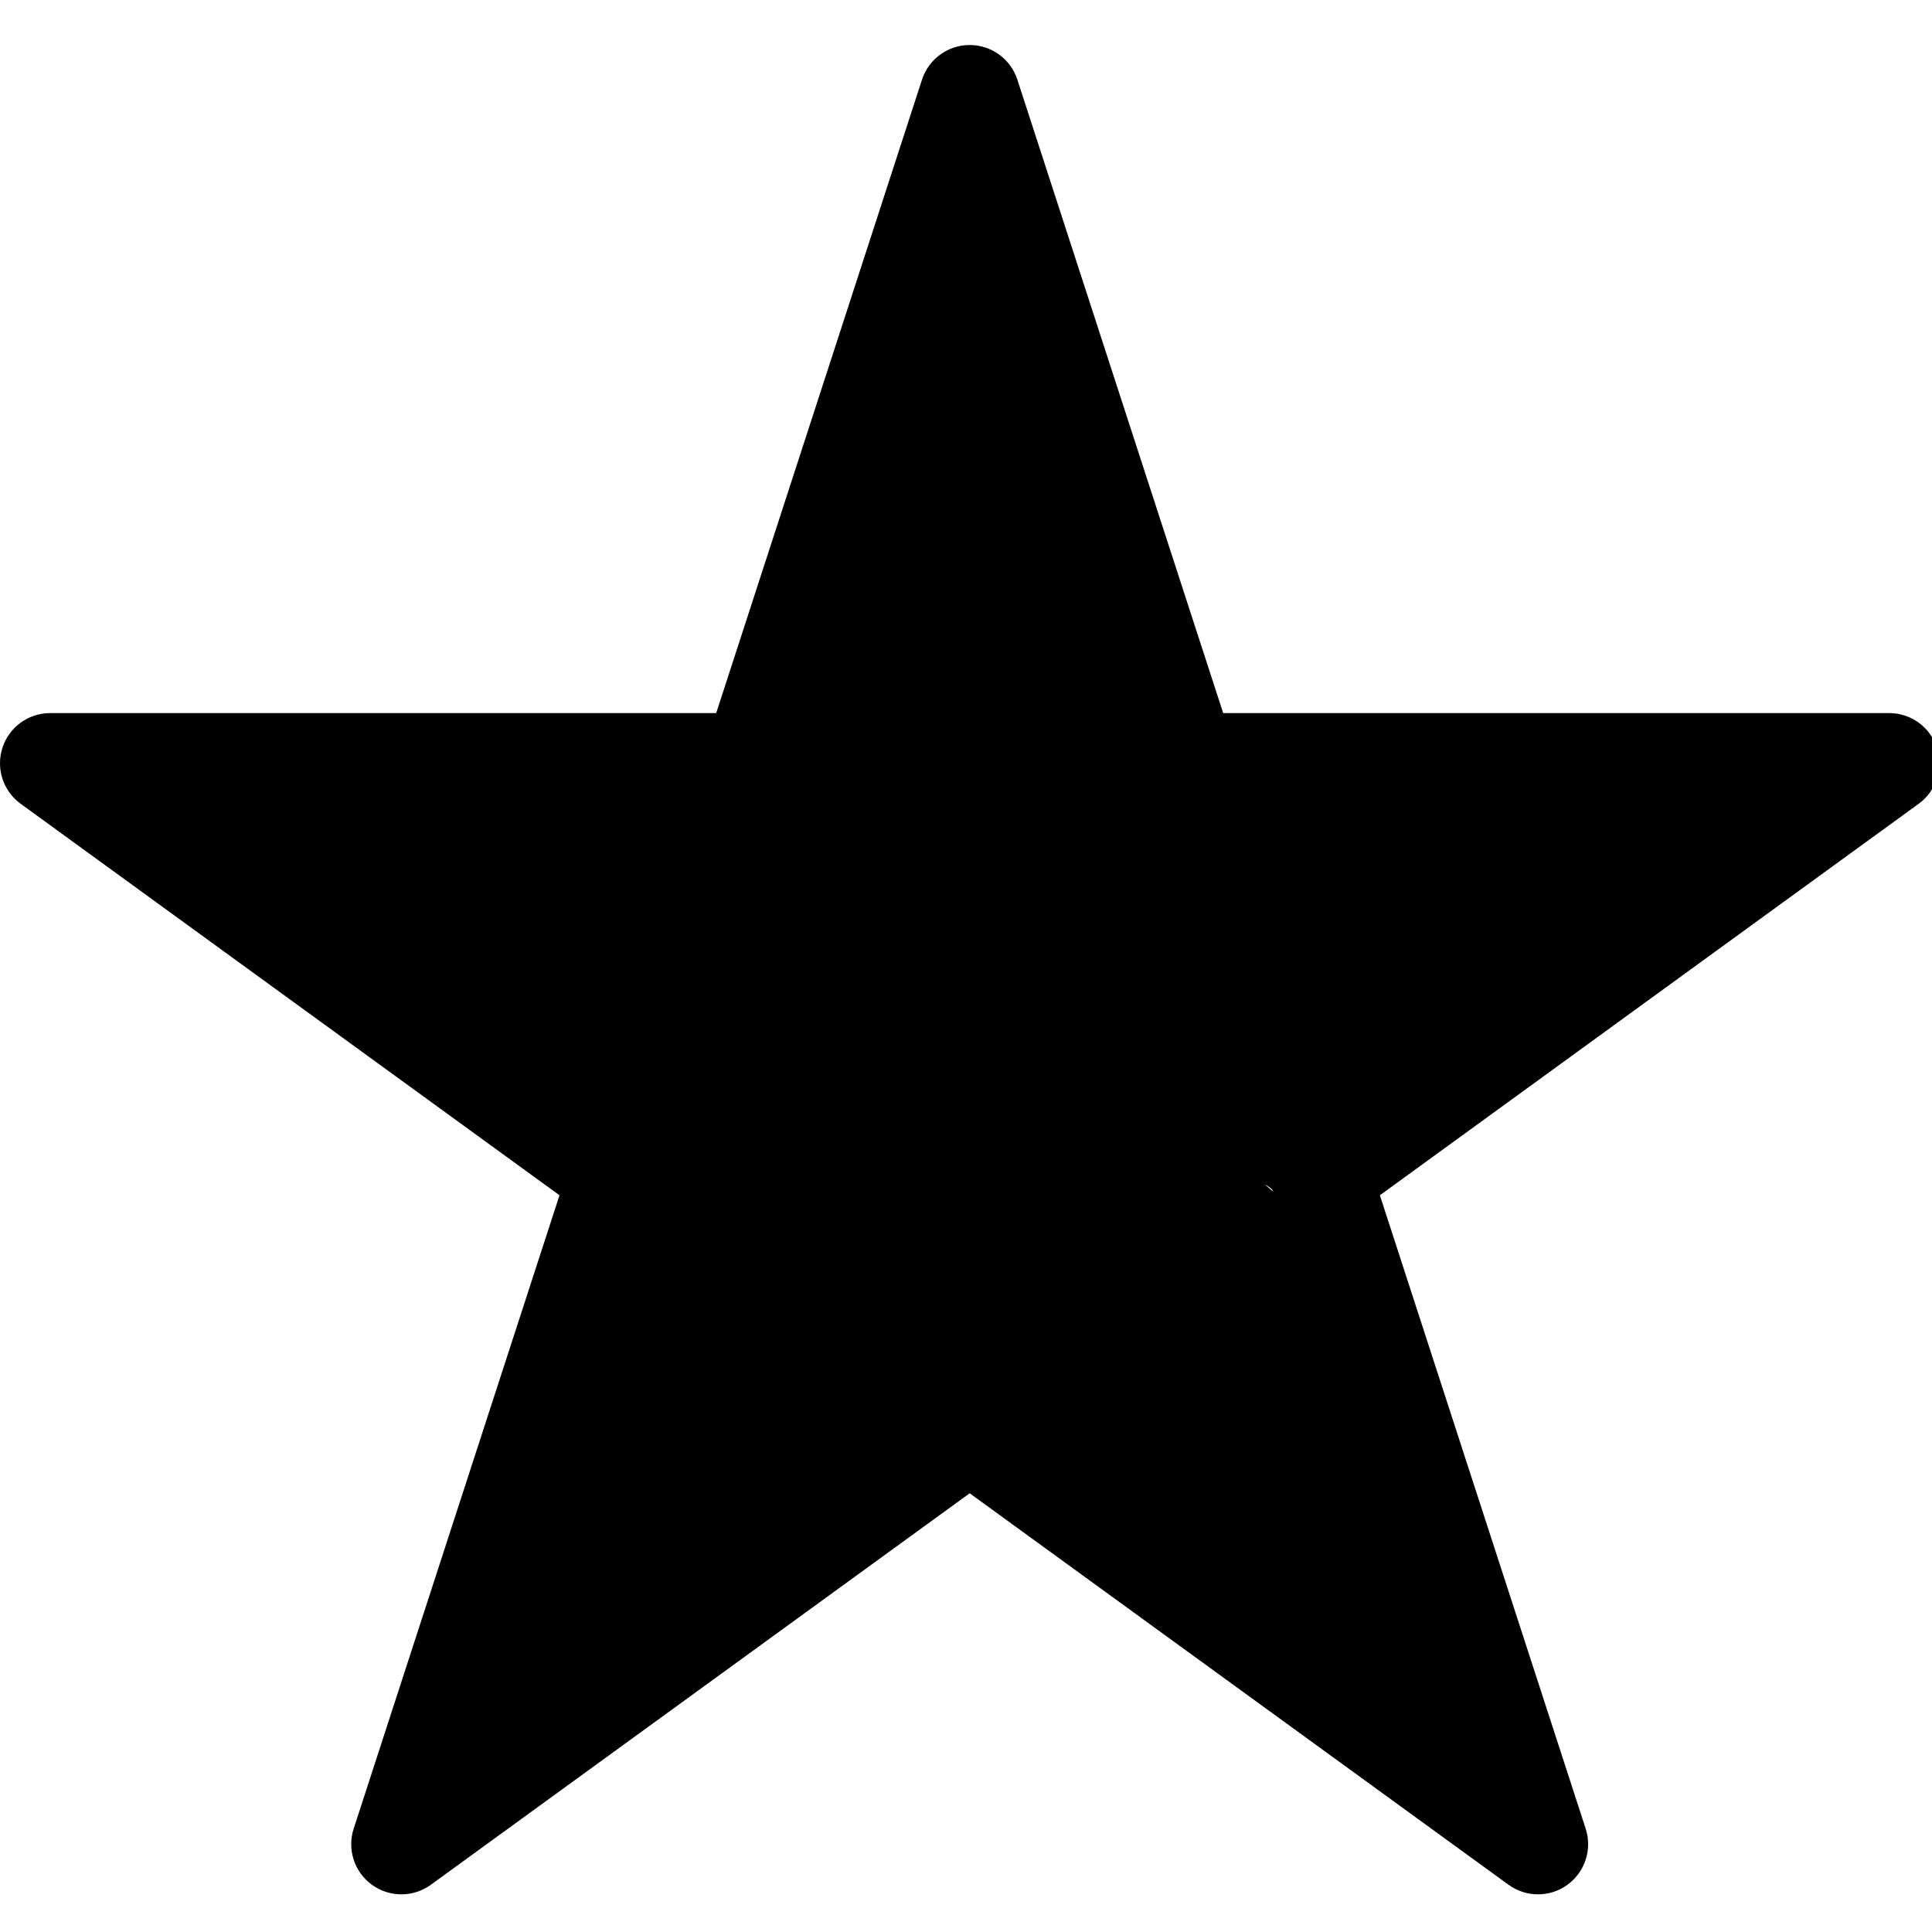 <?xml version="1.0" encoding="UTF-8" standalone="no"?>
<svg
   xmlns:dc="http://purl.org/dc/elements/1.1/"
   xmlns:cc="http://creativecommons.org/ns#"
   xmlns:rdf="http://www.w3.org/1999/02/22-rdf-syntax-ns#"
   xmlns:svg="http://www.w3.org/2000/svg"
   xmlns="http://www.w3.org/2000/svg"
   xmlns:sodipodi="http://sodipodi.sourceforge.net/DTD/sodipodi-0.dtd"
   xmlns:inkscape="http://www.inkscape.org/namespaces/inkscape"
   id="unsubscribe"
   width="100%"
   height="100%"
   viewBox="0 0 16 16"
   xml:space="preserve">
   <defs
     id="defs39" /><sodipodi:namedview
     pagecolor="#ffffff"
     bordercolor="#666666"
     borderopacity="1"
     objecttolerance="10"
     gridtolerance="10"
     guidetolerance="10"
     inkscape:pageopacity="0"
     inkscape:pageshadow="2"
     inkscape:window-width="1229"
     inkscape:window-height="632"
     id="namedview37"
     showgrid="false"
     inkscape:zoom="4.9372127"
     inkscape:cx="-30.788464"
     inkscape:cy="21.303005"
     inkscape:window-x="0"
     inkscape:window-y="23"
     inkscape:window-maximized="0"
     inkscape:current-layer="unsubscribe" /><g
     id="g3"
     fill="currentColor"
     transform="matrix(0.042,0,0,0.042,-1.060002e-6,-1.0843045e-5)"><path
       d="m 381.918,147.437 c -1.323,-4.074 -5.122,-6.831 -9.401,-6.831 l -131.33,0 -40.582,-124.9 c -1.322,-4.072 -5.12,-6.831 -9.402,-6.831 -4.282,0 -8.08,2.759 -9.403,6.831 l -40.581,124.9 -131.331,0 c -4.282,0 -8.081,2.756 -9.404,6.831 -1.322,4.074 0.126,8.535 3.591,11.053 l 106.245,77.193 -40.582,124.9 c -1.323,4.074 0.125,8.535 3.592,11.054 3.466,2.521 8.157,2.521 11.623,0 l 106.249,-77.192 106.249,77.192 c 1.731,1.262 3.773,1.888 5.811,1.888 2.038,0 4.079,-0.626 5.812,-1.888 3.466,-2.519 4.913,-6.979 3.591,-11.054 l -40.58,-124.9 106.242,-77.193 c 3.464,-2.518 4.914,-6.979 3.591,-11.053 z m -162.919,76.476 c -3.465,2.519 30.735,6.979 32.057,11.054 l -75.161,-64.105 25.978,73.392 c -1.732,-1.26 -41.373,1.638 -39.839,24.849 1.982,29.983 51.823,-9.905 50.09,-8.645 l 38.13,-2.097 -44.374,-44.458 c 70.998,-30 -42.03,-47.044 -73.267,-12.674 l 30.844,12.62 54.618,35.648 c 3.584,2.339 17.801,-23.821 -60.273,-95.95 l 28.538,81.924 13.953,-54.378 c 1.322,4.074 13.011,-26.262 9.403,-23.956 l -50.707,32.407 z"
       id="path5"
       inkscape:connector-curvature="0"
       sodipodi:nodetypes="ssccsscsccccccccsccccsccccscccccscccscc" /></g></svg>
